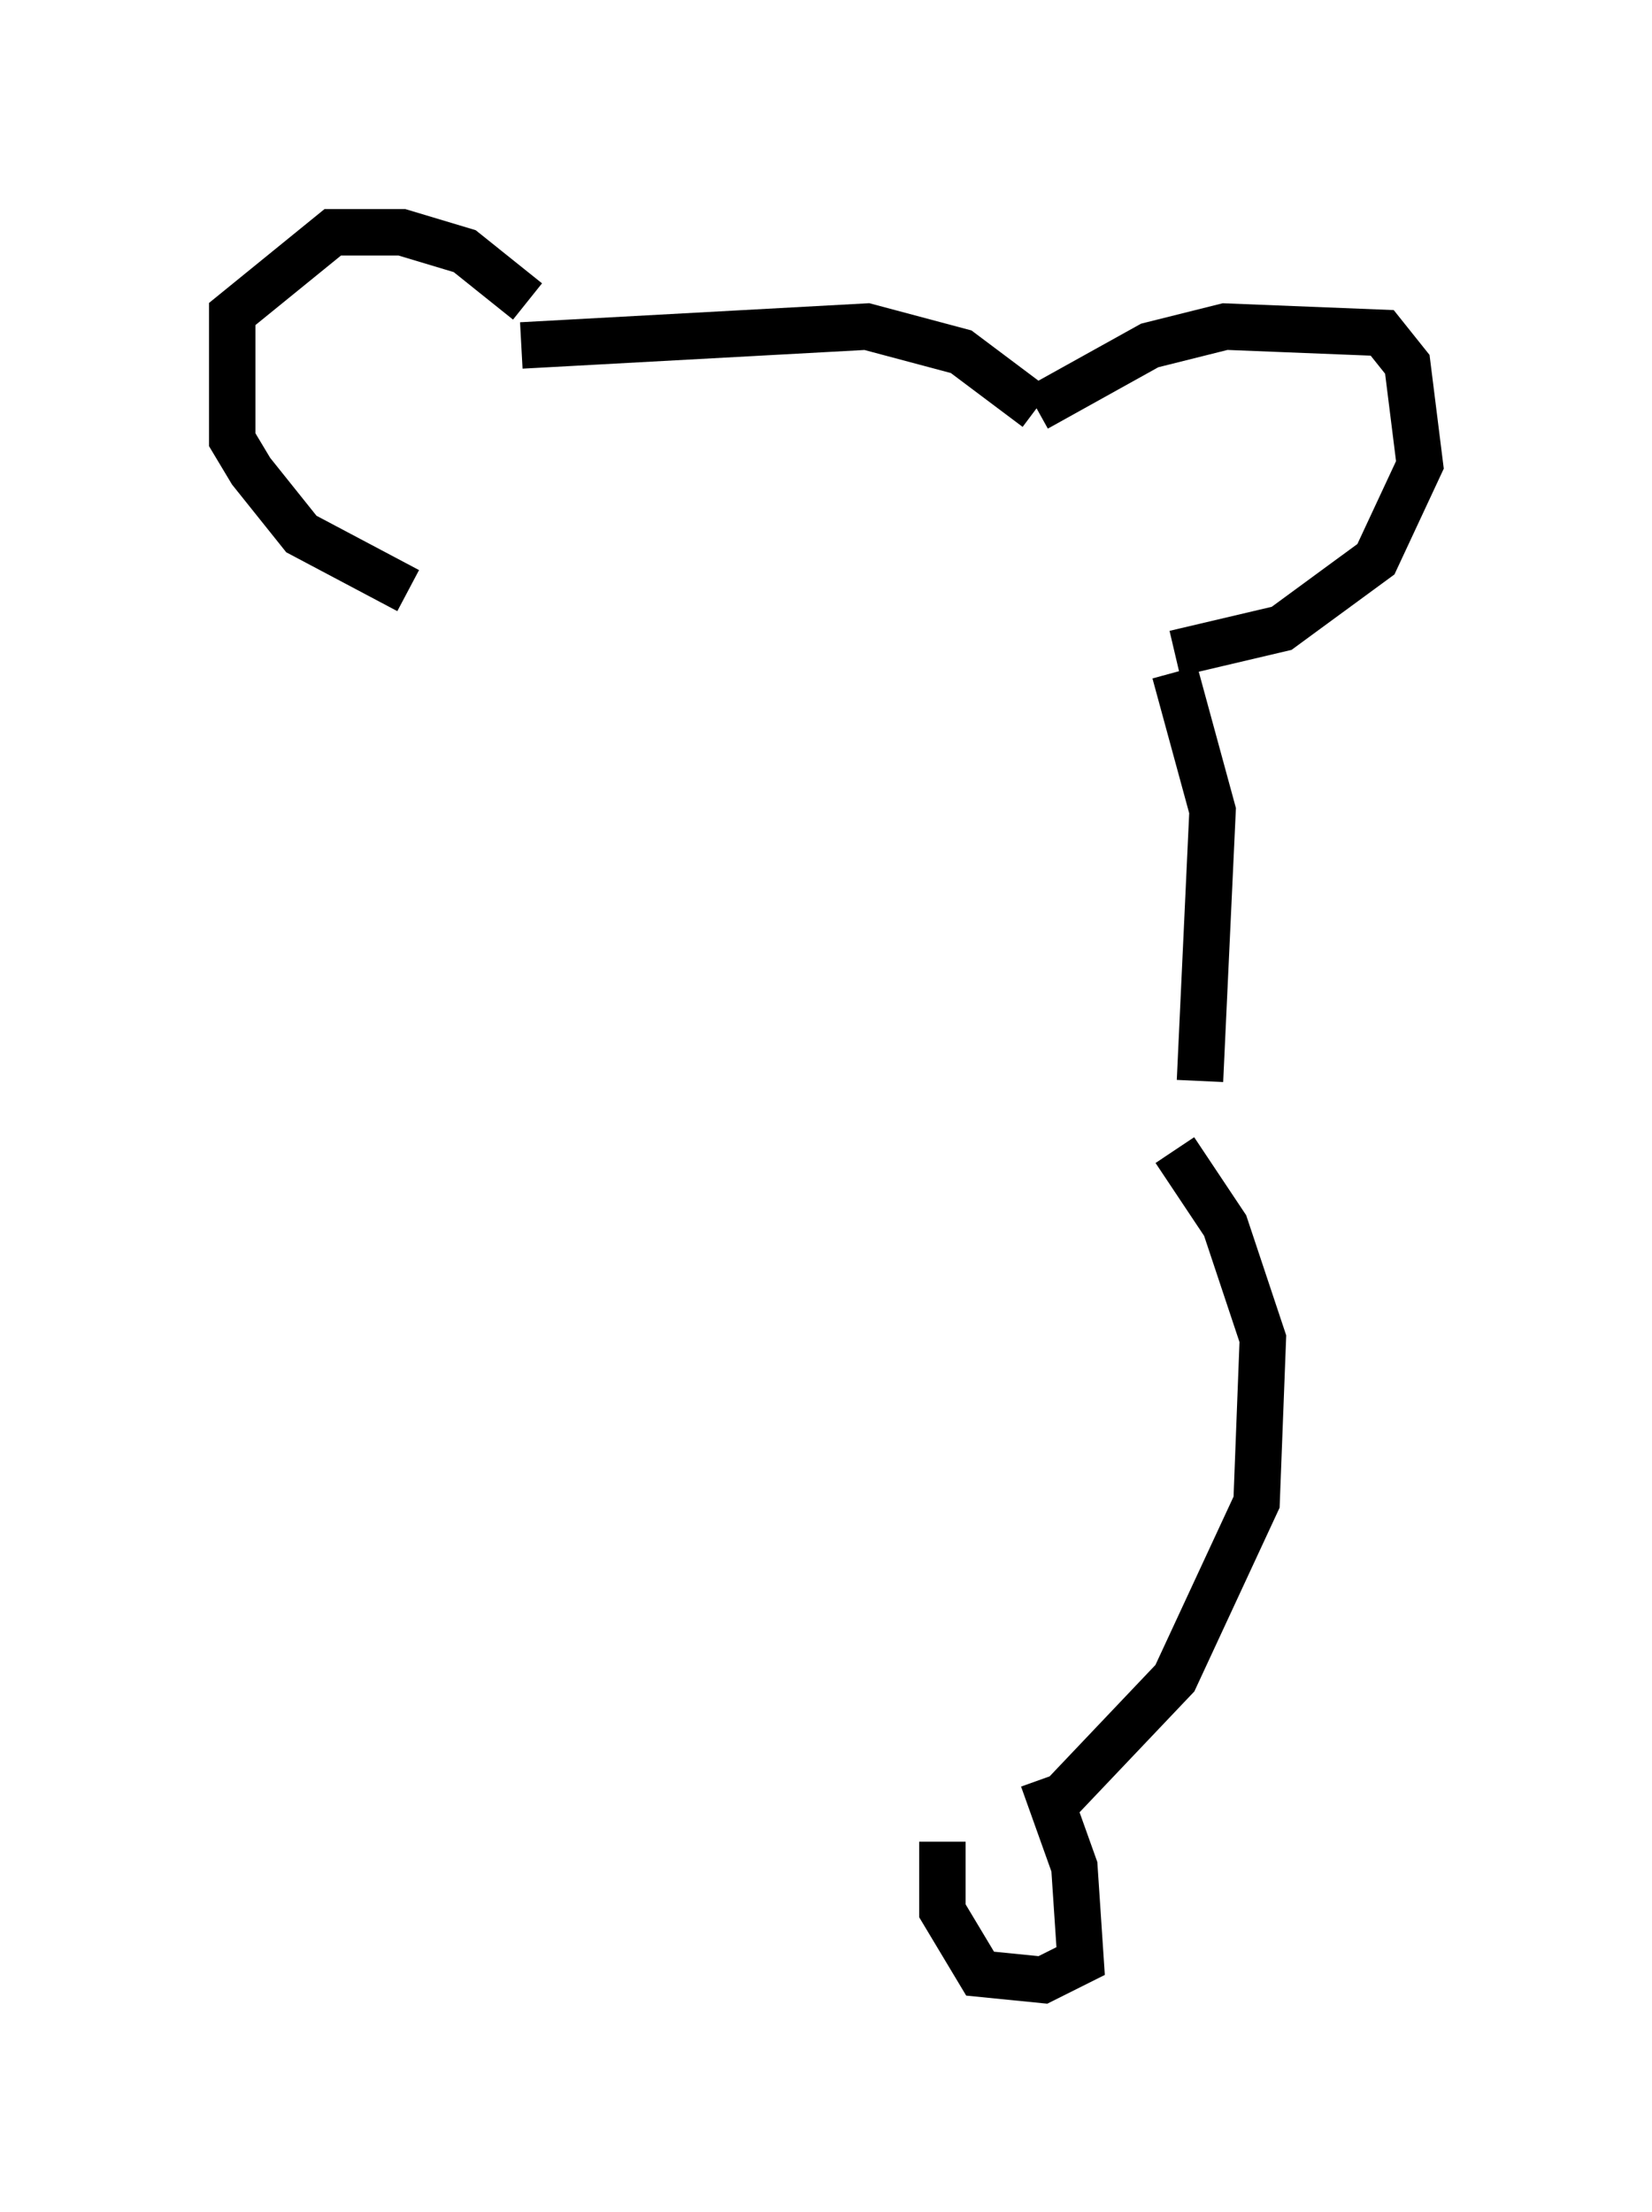 <?xml version="1.0" encoding="utf-8" ?>
<svg baseProfile="full" height="47.618" version="1.1" width="35.575" xmlns="http://www.w3.org/2000/svg" xmlns:ev="http://www.w3.org/2001/xml-events" xmlns:xlink="http://www.w3.org/1999/xlink"><defs /><rect fill="white" height="47.618" width="35.575" x="0" y="0" /><path d="M11.766, 7.977 m-0.406, -1.488 l-1.353, -1.083 -1.353, -0.406 l-1.488, 0.0 -2.165, 1.759 l0.0, 2.706 0.406, 0.677 l1.083, 1.353 2.3, 1.218 m2.436, -5.277 l7.442, -0.406 2.03, 0.541 l1.624, 1.218 m0.0, 0.0 l2.436, -1.353 1.624, -0.406 l3.383, 0.135 0.541, 0.677 l0.271, 2.165 -0.947, 2.03 l-2.03, 1.488 -2.3, 0.541 m0.0, 0.406 l0.812, 2.977 -0.271, 5.819 m-0.541, 1.488 l1.083, 1.624 0.812, 2.436 l-0.135, 3.518 -1.759, 3.789 l-2.571, 2.706 m-0.271, -0.541 l0.677, 1.894 0.135, 2.03 l-0.812, 0.406 -1.353, -0.135 l-0.812, -1.353 0.0, -1.488 " fill="none" stroke="black" stroke-width="1" /></svg>